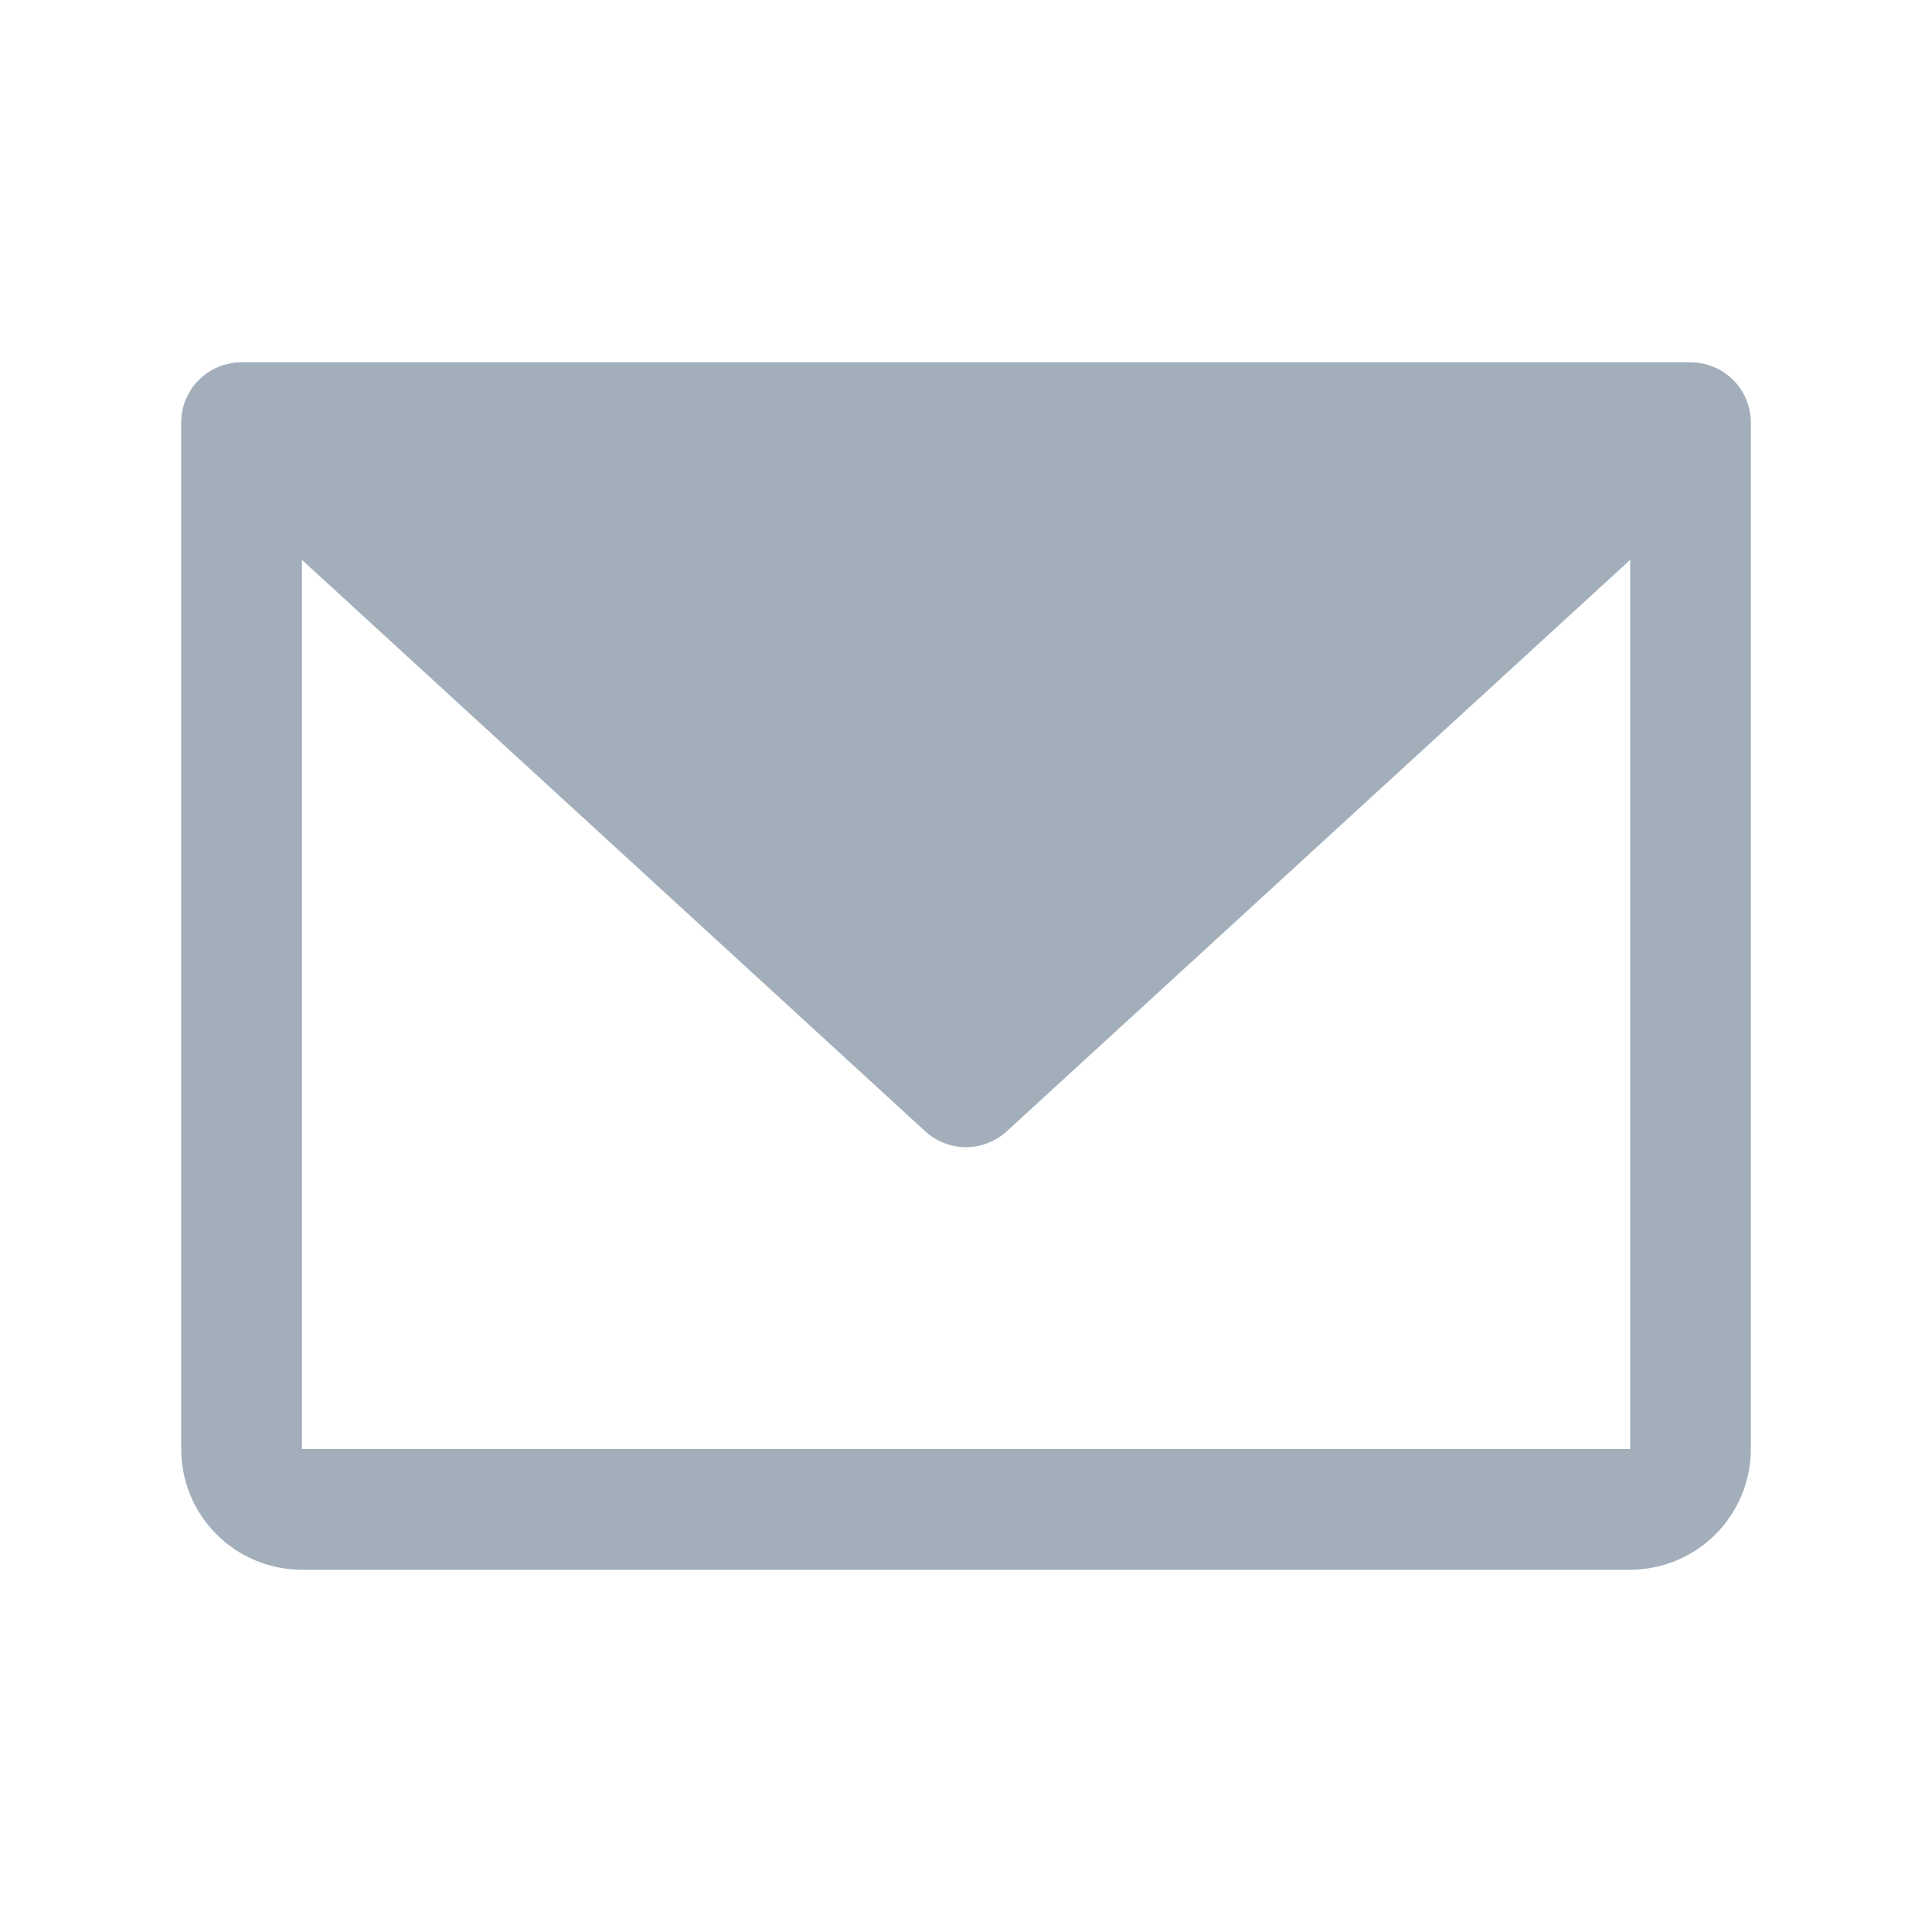 <svg width="18" height="18" viewBox="0 0 18 18" fill="none" xmlns="http://www.w3.org/2000/svg">
<path d="M16.312 3.924C16.312 3.914 16.311 3.903 16.31 3.893C16.31 3.884 16.309 3.876 16.308 3.868C16.306 3.858 16.305 3.848 16.303 3.839C16.302 3.83 16.3 3.821 16.298 3.813C16.296 3.804 16.294 3.795 16.291 3.785C16.289 3.777 16.286 3.768 16.283 3.76C16.28 3.751 16.277 3.742 16.274 3.733C16.27 3.725 16.267 3.717 16.264 3.709C16.26 3.7 16.256 3.692 16.251 3.683C16.247 3.675 16.243 3.667 16.239 3.66C16.234 3.652 16.229 3.644 16.224 3.636C16.219 3.628 16.214 3.62 16.209 3.612C16.203 3.605 16.198 3.598 16.193 3.591C16.187 3.583 16.18 3.576 16.174 3.568C16.171 3.565 16.168 3.561 16.165 3.557C16.162 3.554 16.159 3.552 16.156 3.549C16.149 3.542 16.142 3.535 16.135 3.528C16.129 3.522 16.122 3.516 16.115 3.51C16.108 3.504 16.101 3.499 16.094 3.493C16.087 3.487 16.079 3.481 16.071 3.476C16.064 3.471 16.057 3.467 16.05 3.462C16.042 3.457 16.033 3.452 16.025 3.447C16.017 3.443 16.009 3.439 16.002 3.435C15.993 3.431 15.985 3.427 15.976 3.423C15.968 3.419 15.959 3.416 15.95 3.412C15.942 3.409 15.934 3.406 15.926 3.404C15.917 3.4 15.907 3.398 15.898 3.395C15.889 3.393 15.882 3.391 15.873 3.389C15.864 3.387 15.854 3.385 15.844 3.384C15.836 3.382 15.827 3.381 15.819 3.38C15.809 3.378 15.8 3.378 15.791 3.377C15.781 3.376 15.772 3.376 15.762 3.376C15.758 3.376 15.754 3.375 15.75 3.375H2.25C2.246 3.375 2.242 3.376 2.239 3.376C2.228 3.376 2.218 3.376 2.208 3.377C2.199 3.378 2.191 3.378 2.182 3.379C2.173 3.381 2.164 3.382 2.154 3.384C2.145 3.385 2.136 3.387 2.127 3.389C2.119 3.391 2.11 3.393 2.101 3.396C2.092 3.398 2.083 3.4 2.074 3.403C2.066 3.406 2.057 3.409 2.049 3.413C2.04 3.416 2.032 3.419 2.024 3.423C2.015 3.427 2.006 3.431 1.997 3.435C1.99 3.439 1.983 3.443 1.976 3.447C1.967 3.452 1.958 3.457 1.95 3.463C1.943 3.467 1.936 3.471 1.929 3.476C1.921 3.481 1.913 3.487 1.905 3.494C1.899 3.499 1.892 3.504 1.885 3.51C1.878 3.516 1.871 3.522 1.865 3.528C1.858 3.535 1.851 3.542 1.844 3.549C1.841 3.552 1.838 3.554 1.835 3.557C1.832 3.561 1.829 3.565 1.826 3.568C1.82 3.576 1.813 3.583 1.807 3.591C1.802 3.598 1.797 3.605 1.791 3.612C1.786 3.62 1.781 3.628 1.776 3.636C1.771 3.644 1.766 3.652 1.761 3.66C1.757 3.667 1.753 3.675 1.749 3.683C1.744 3.692 1.74 3.7 1.736 3.709C1.733 3.717 1.73 3.725 1.726 3.733C1.723 3.742 1.72 3.751 1.717 3.76C1.714 3.768 1.711 3.777 1.709 3.785C1.706 3.795 1.704 3.804 1.702 3.813C1.7 3.821 1.698 3.83 1.697 3.839C1.695 3.848 1.693 3.858 1.692 3.868C1.691 3.876 1.69 3.884 1.69 3.893C1.689 3.903 1.688 3.914 1.688 3.924C1.688 3.929 1.688 3.933 1.688 3.938V13.5C1.688 13.798 1.806 14.084 2.017 14.295C2.228 14.506 2.514 14.625 2.812 14.625H15.188C15.486 14.625 15.772 14.506 15.983 14.295C16.194 14.084 16.312 13.798 16.312 13.5V3.938C16.312 3.933 16.312 3.929 16.312 3.924ZM15.188 13.5H2.813V5.216L8.62 10.54C8.724 10.635 8.859 10.688 9 10.688C9.141 10.688 9.276 10.635 9.38 10.54L15.188 5.216L15.188 13.5L15.188 13.5Z" fill="#A2AFBB"/>
</svg>

